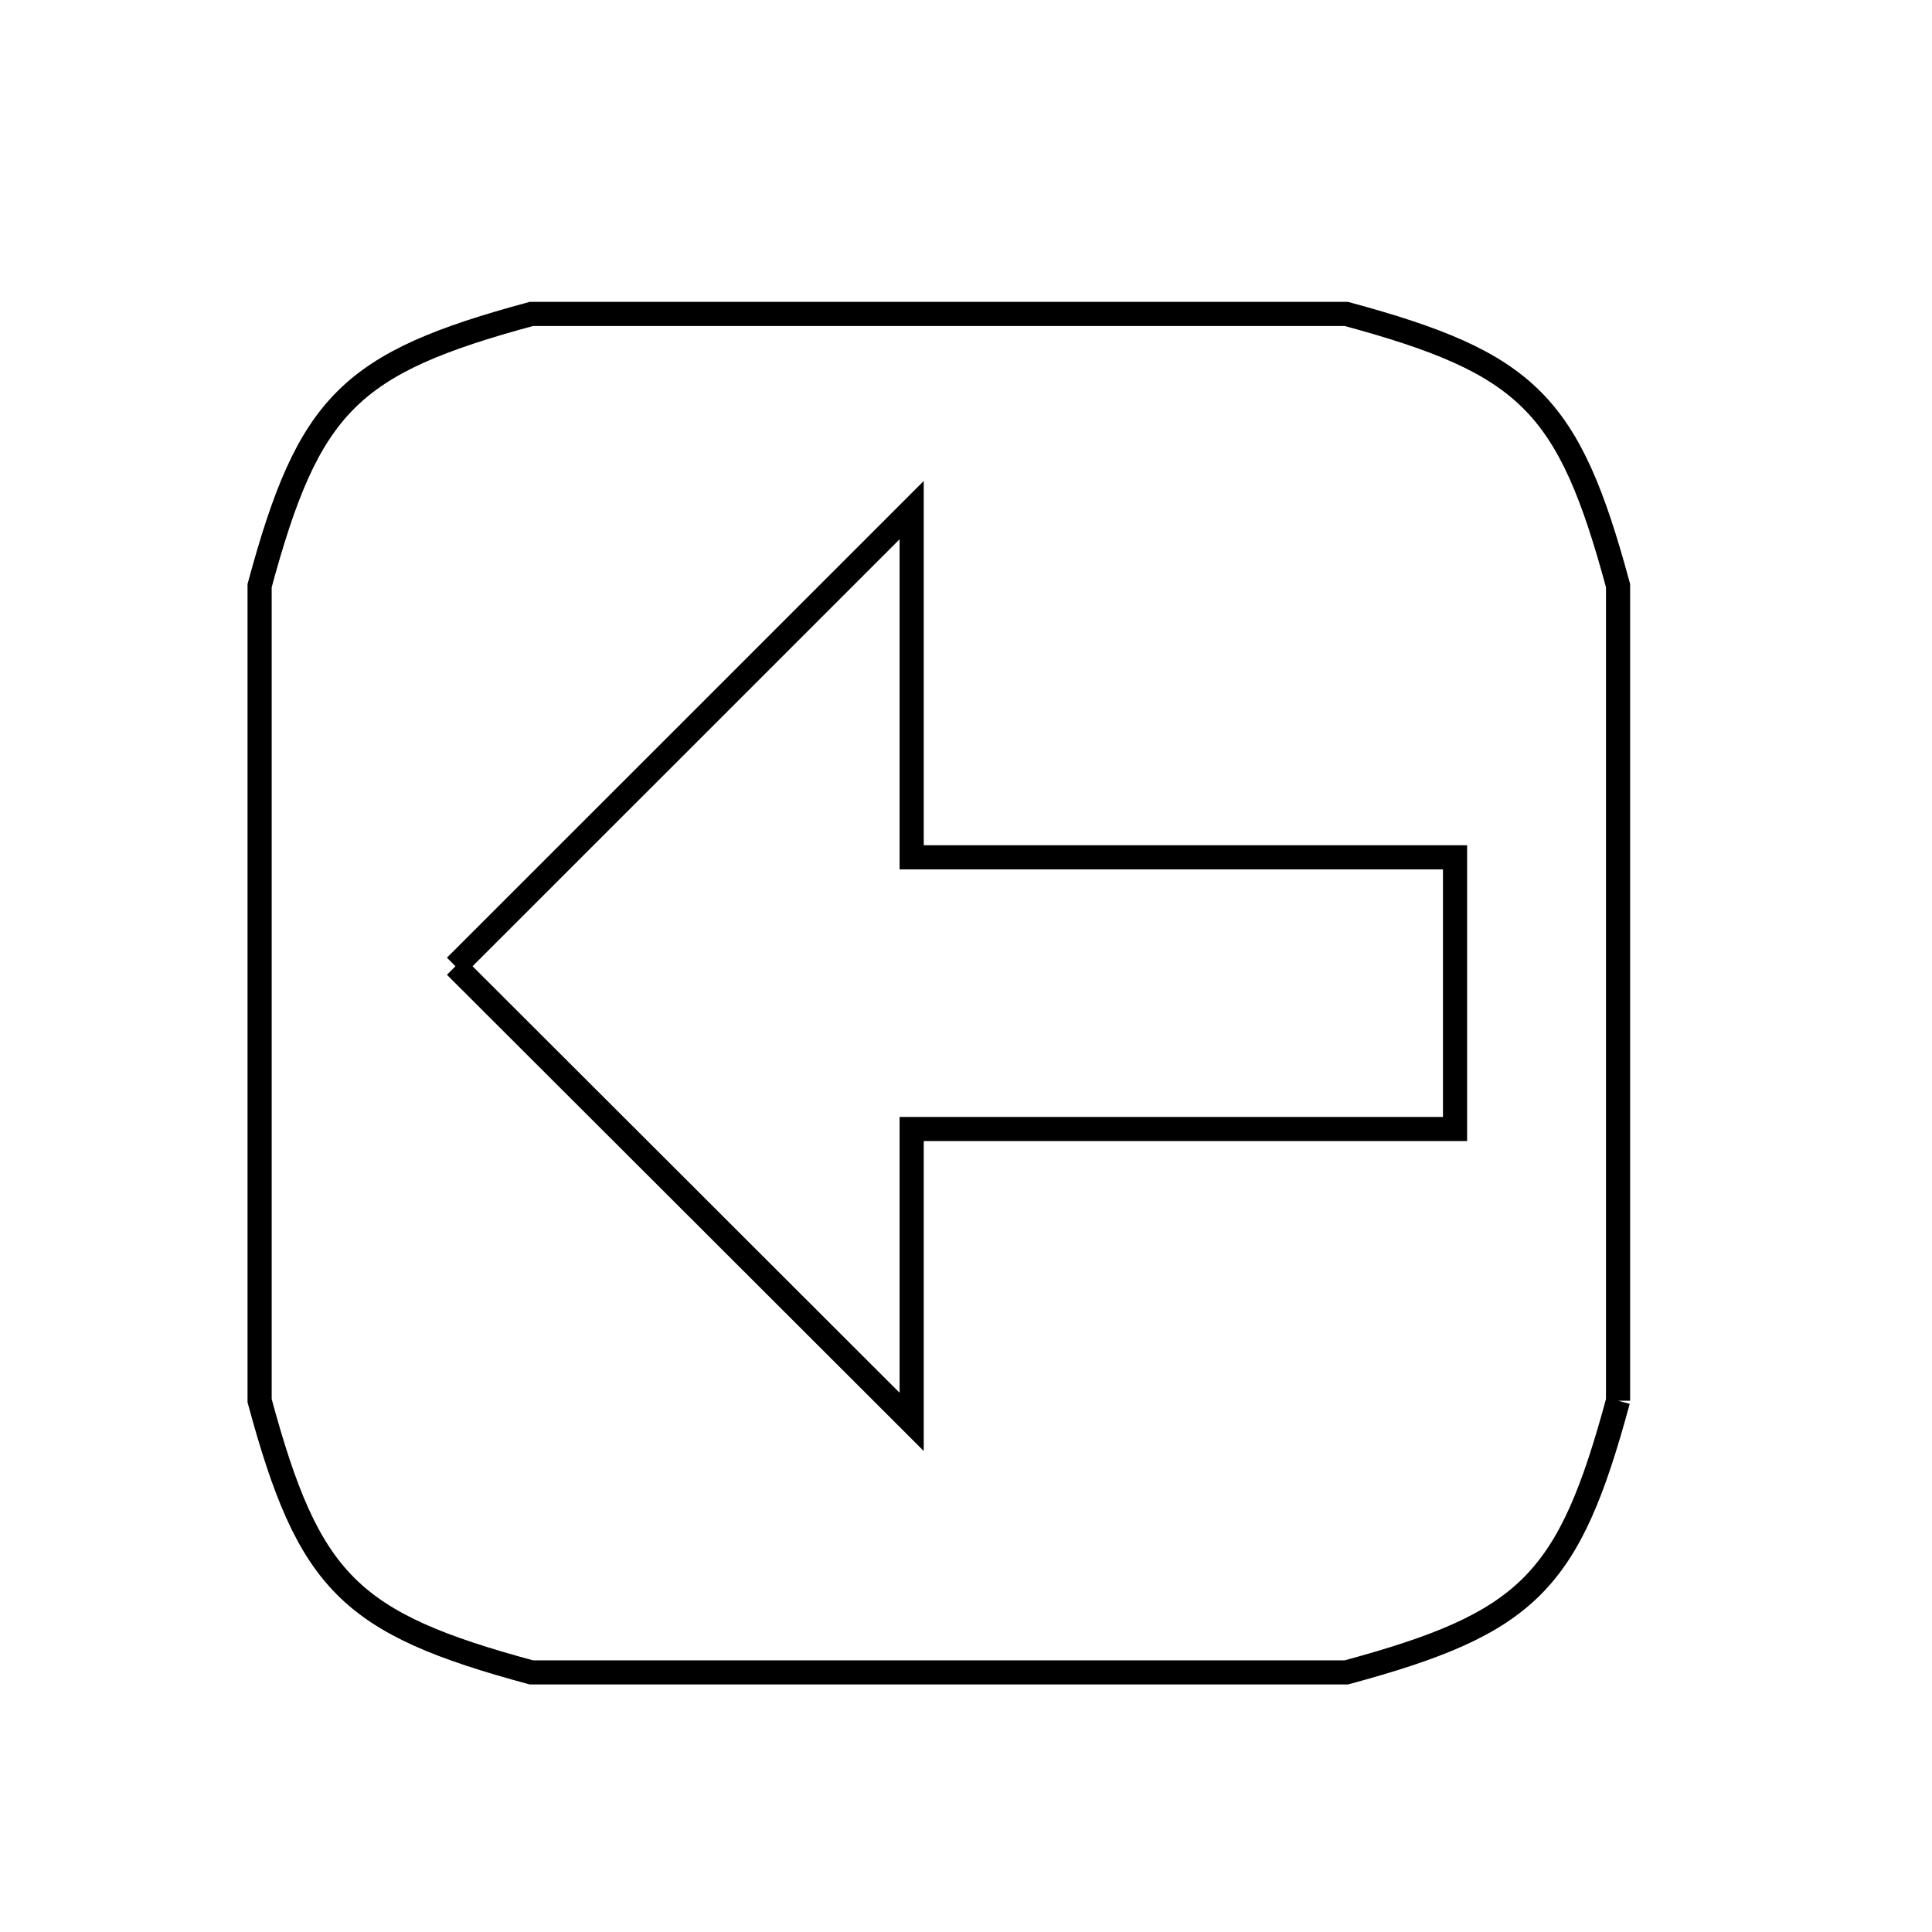 <svg xmlns="http://www.w3.org/2000/svg" viewBox="0.0 0.0 24.0 24.0" height="200px" width="200px"><path fill="none" stroke="black" stroke-width=".3" stroke-opacity="1.0"  filling="0" d="M5.658 12.003 L8.492 9.17 L11.325 6.337 L11.325 10.65 L18.075 10.65 L18.075 14.025 L11.325 14.025 L11.325 17.663 L8.492 14.833 L5.658 12.003"></path>
<path fill="none" stroke="black" stroke-width=".3" stroke-opacity="1.0"  filling="0" d="M20.1 17.4 L20.1 17.4 C19.489 19.659 18.984 20.164 16.725 20.775 L11.663 20.775 L6.6 20.775 C4.341 20.164 3.836 19.659 3.225 17.4 L3.225 12.337 L3.225 7.275 C3.836 5.016 4.341 4.511 6.6 3.9 L11.663 3.9 L16.725 3.9 C18.984 4.511 19.489 5.016 20.1 7.275 L20.1 12.337 L20.1 17.4"></path></svg>